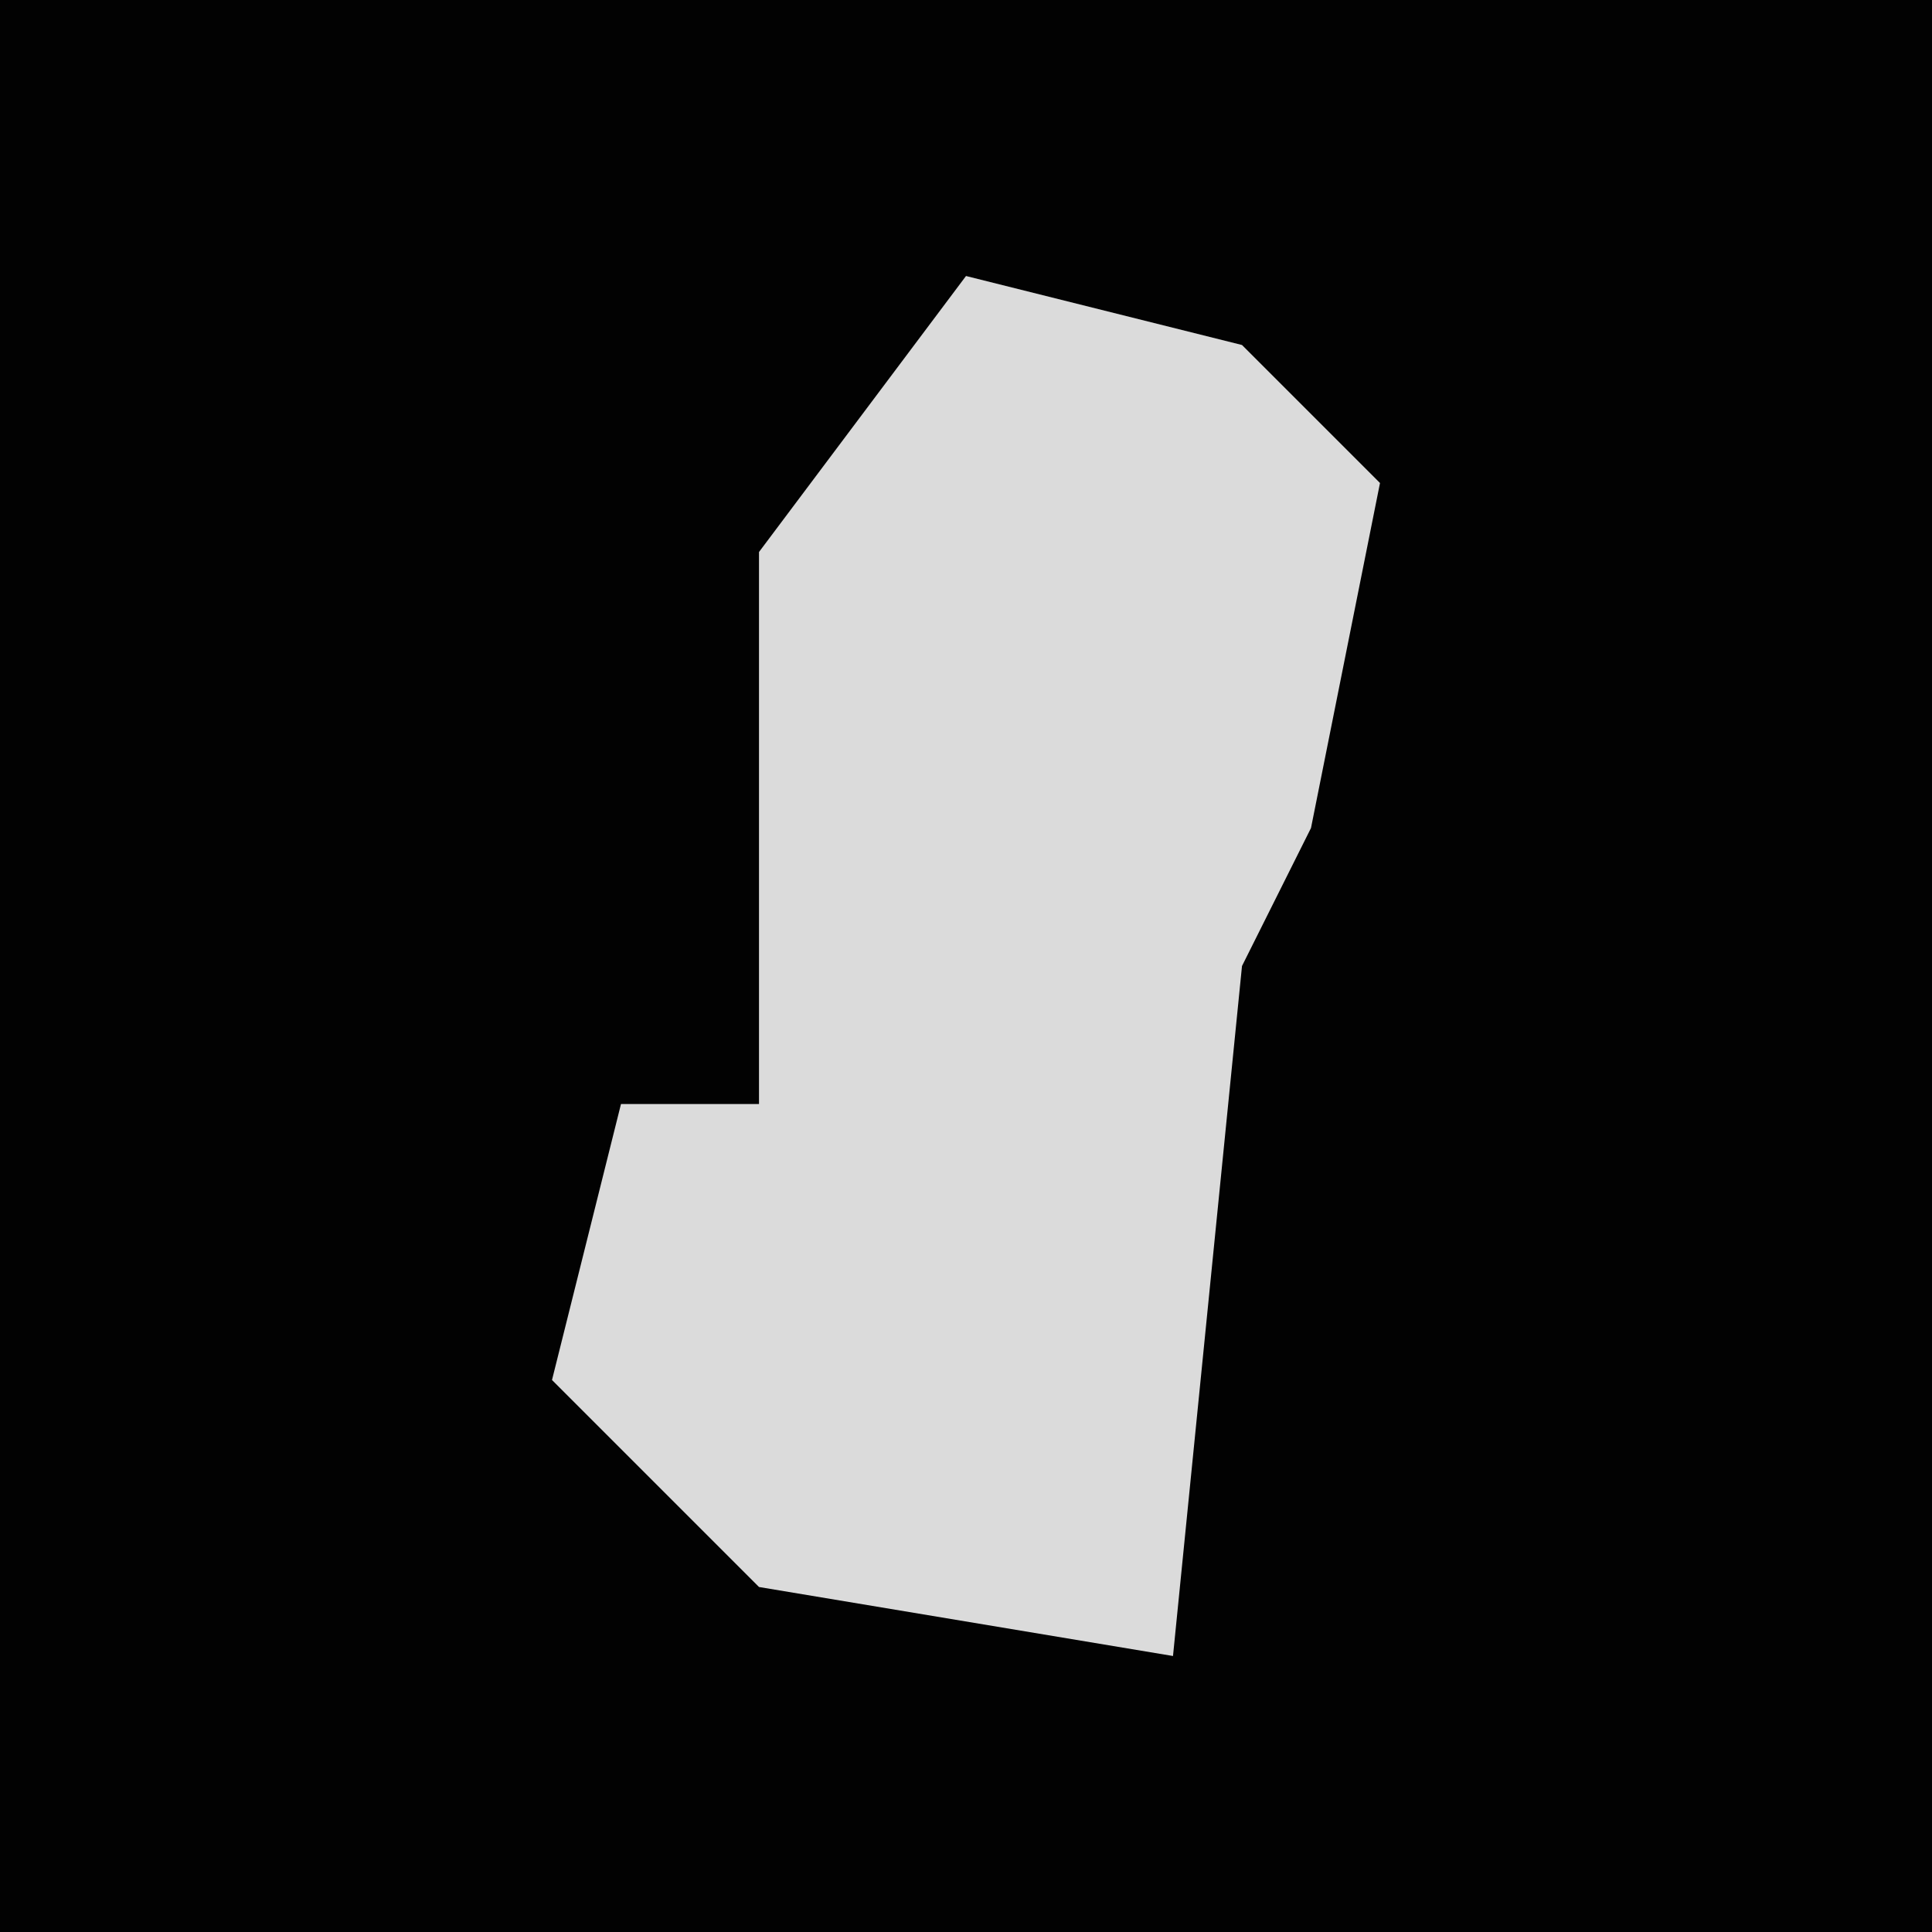 <?xml version="1.0" encoding="UTF-8"?>
<svg version="1.1" xmlns="http://www.w3.org/2000/svg" width="28" height="28">
<path d="M0,0 L28,0 L28,28 L0,28 Z " fill="#020202" transform="translate(0,0)"/>
<path d="M0,0 L4,1 L6,3 L5,8 L4,10 L3,20 L-3,19 L-6,16 L-5,12 L-3,12 L-3,4 Z " fill="#DBDBDB" transform="translate(14,4)"/>
</svg>
